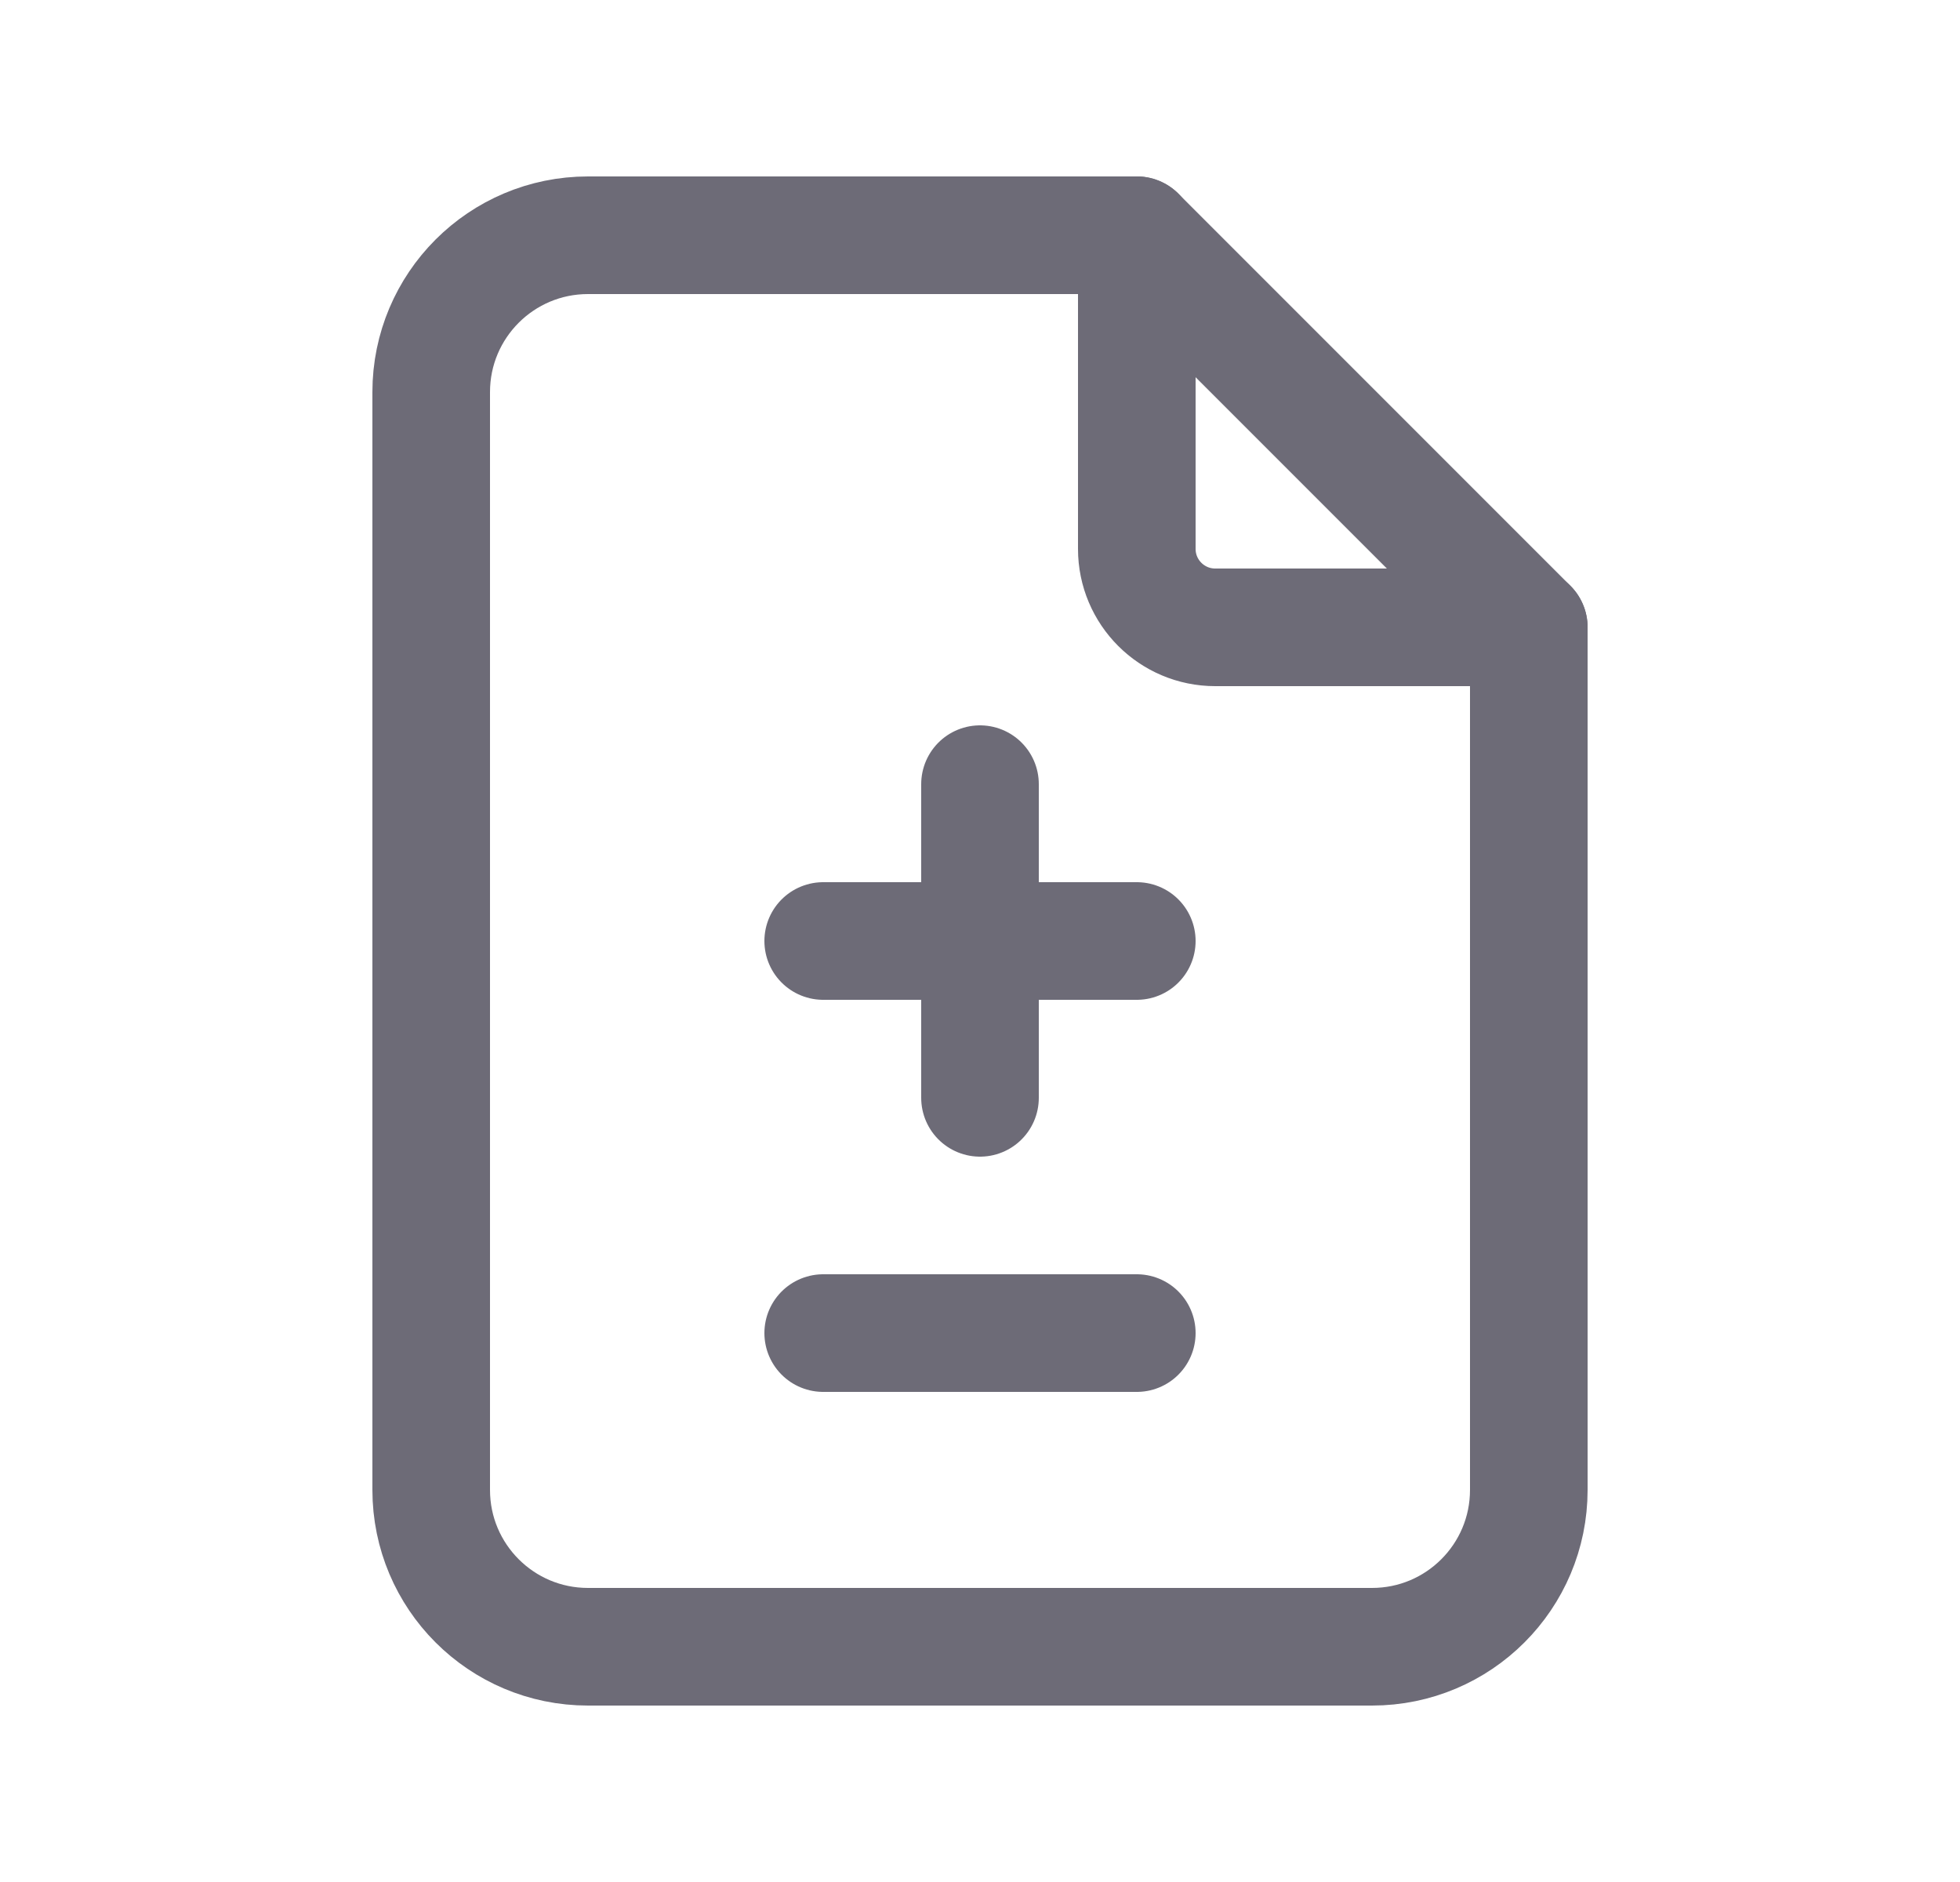 <svg width="25" height="24" viewBox="0 0 25 24" fill="none" xmlns="http://www.w3.org/2000/svg">
<path d="M14.5 3V7C14.5 7.552 14.948 8 15.5 8H19.5" stroke="#6D6B77" stroke-width="1.5" stroke-linecap="round" stroke-linejoin="round"/>
<path fill-rule="evenodd" clip-rule="evenodd" d="M17.5 21H7.5C6.395 21 5.5 20.105 5.5 19V5C5.5 3.895 6.395 3 7.5 3H14.5L19.5 8V19C19.5 20.105 18.605 21 17.5 21Z" stroke="#6D6B77" stroke-width="1.5" stroke-linecap="round" stroke-linejoin="round"/>
<path d="M12.5 10V14" stroke="#6D6B77" stroke-width="1.5" stroke-linecap="round" stroke-linejoin="round"/>
<path d="M10.5 12H14.5" stroke="#6D6B77" stroke-width="1.5" stroke-linecap="round" stroke-linejoin="round"/>
<path d="M10.5 17H14.5" stroke="#6D6B77" stroke-width="1.5" stroke-linecap="round" stroke-linejoin="round"/>
</svg>
